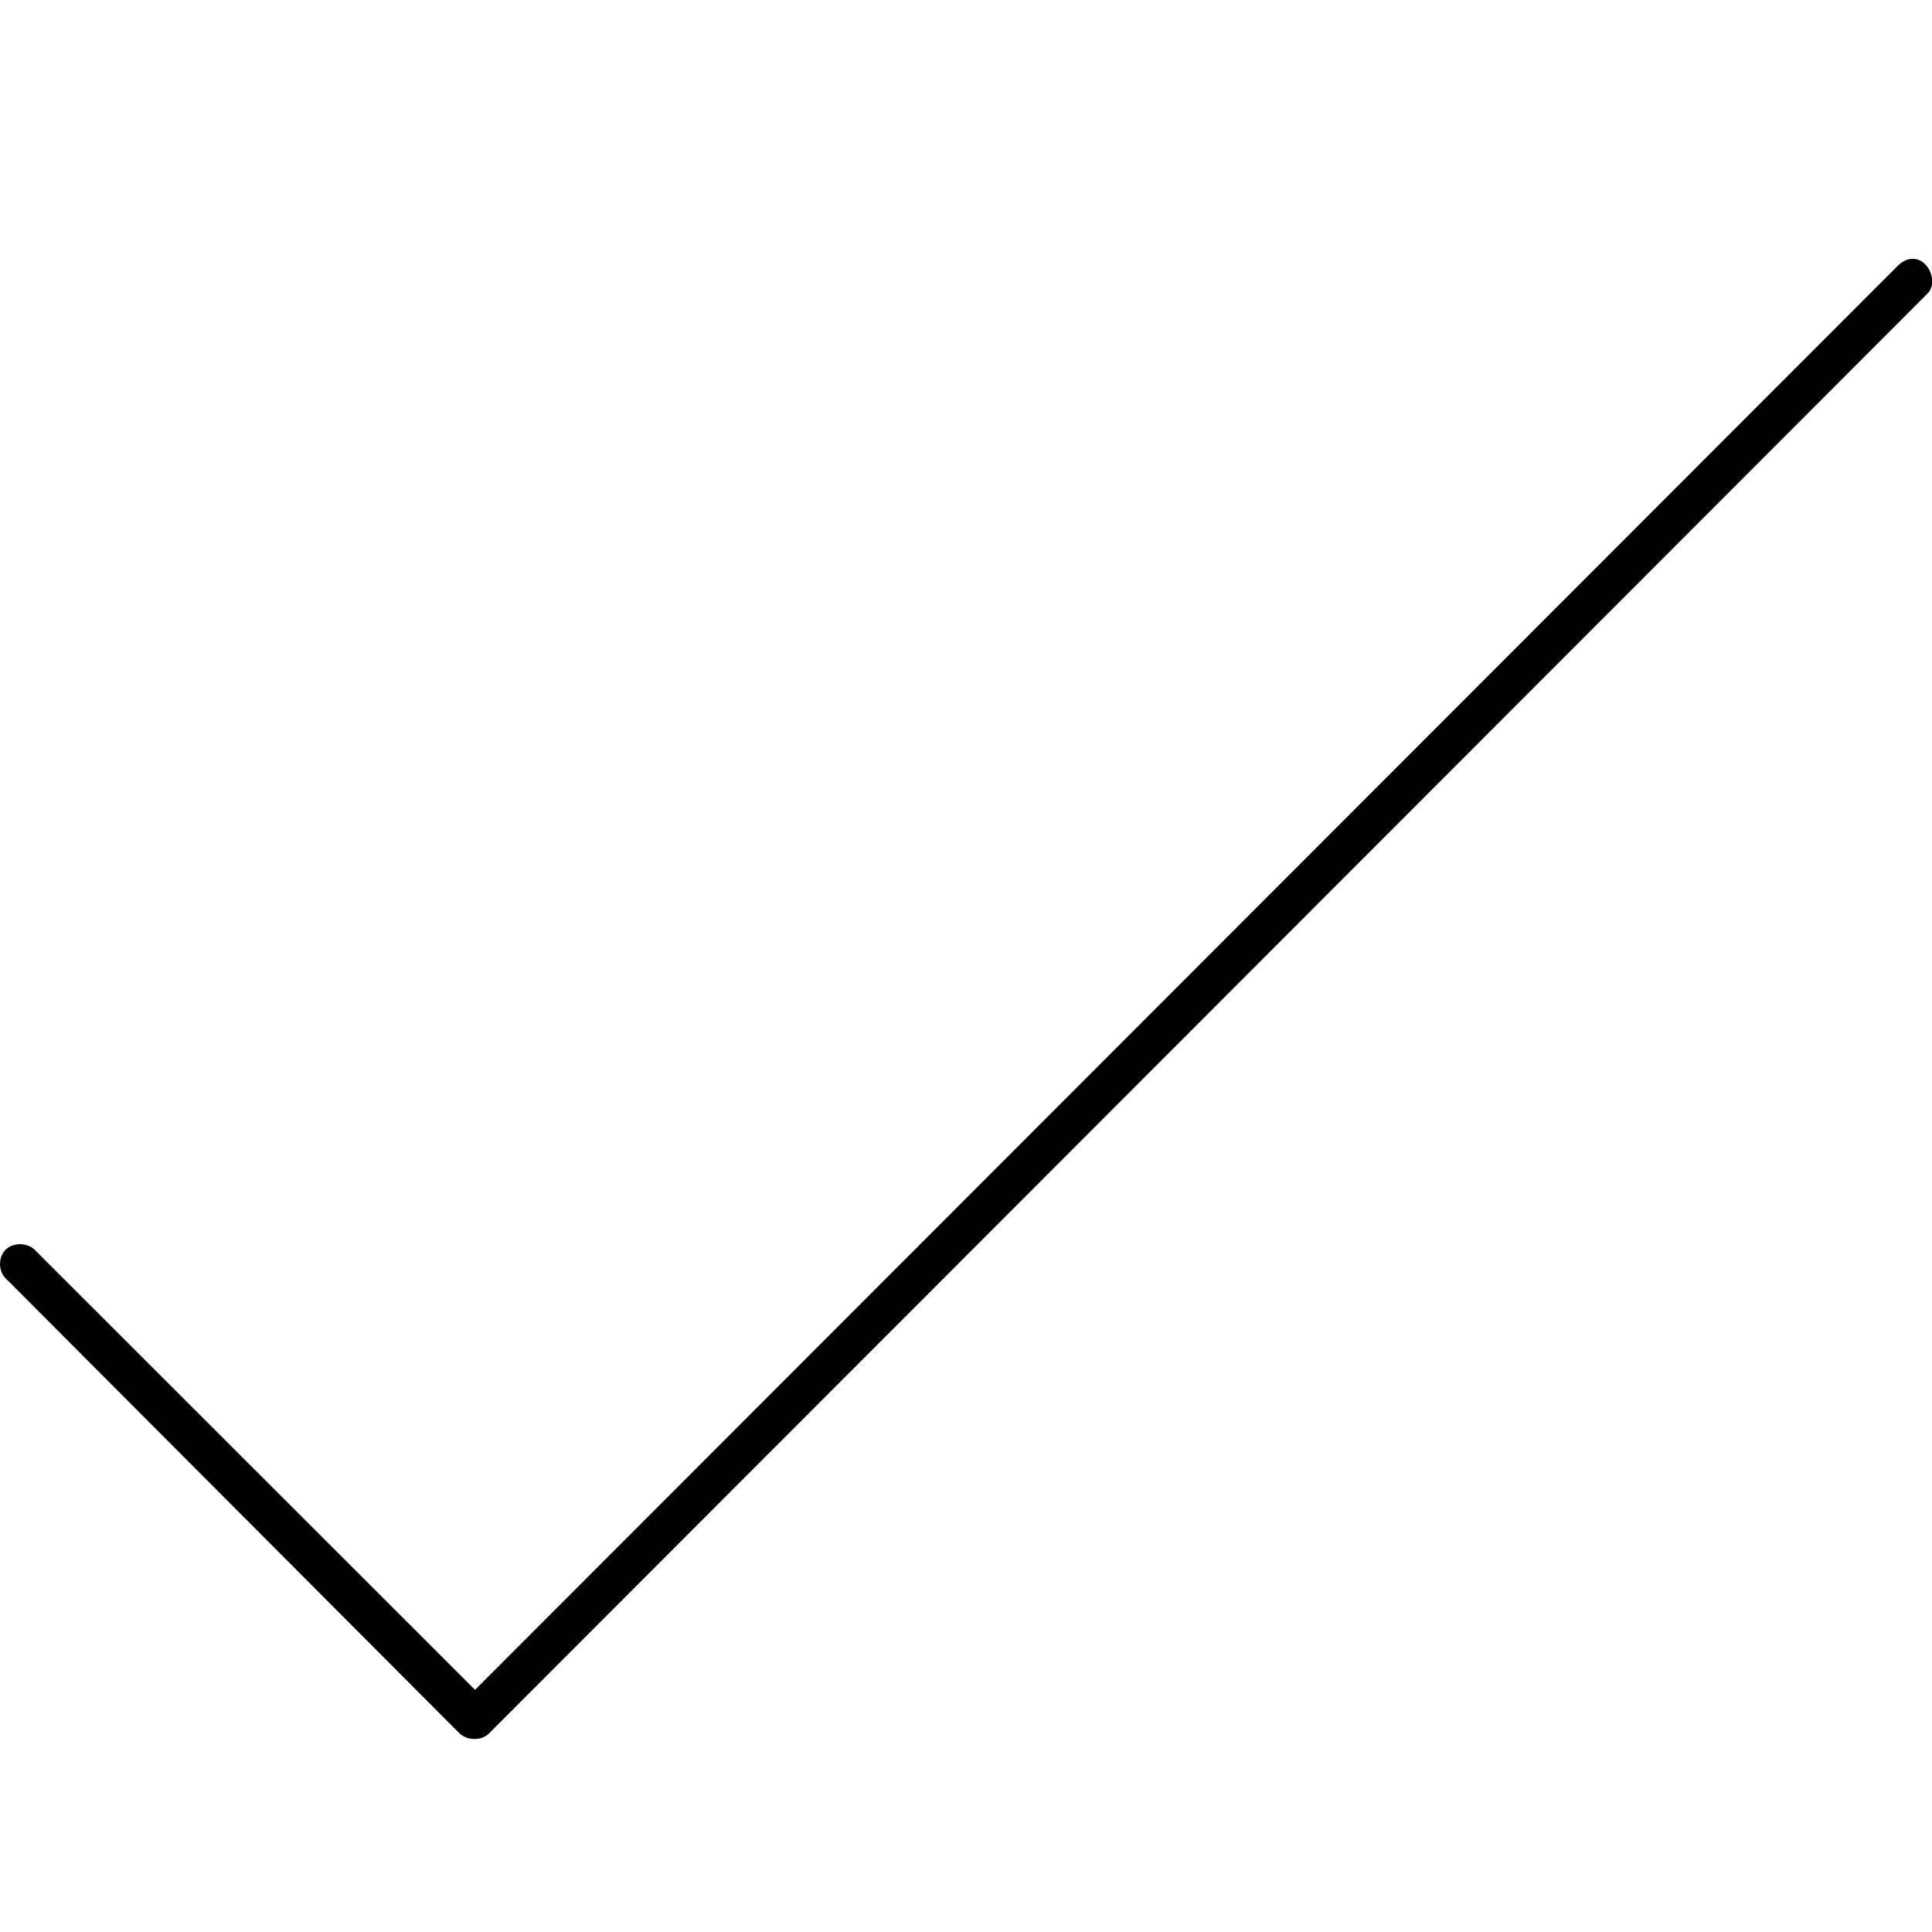 <?xml version="1.0" encoding="UTF-8" standalone="no"?>
<svg
   xmlns:dc="http://purl.org/dc/elements/1.1/"
   xmlns:cc="http://creativecommons.org/ns#"
   xmlns:rdf="http://www.w3.org/1999/02/22-rdf-syntax-ns#"
   xmlns:svg="http://www.w3.org/2000/svg"
   xmlns="http://www.w3.org/2000/svg"
   xmlns:sodipodi="http://sodipodi.sourceforge.net/DTD/sodipodi-0.dtd"
   xmlns:inkscape="http://www.inkscape.org/namespaces/inkscape"
   version="1.1"
   id="Layer_1"
   x="0px"
   y="0px"
   width="100px"
   height="100px"
   viewBox="5.0 -10.0 100.0 135.0"
   enable-background="new 0 0 100 100"
   xml:space="preserve"
   inkscape:version="0.91 r13725"
   sodipodi:docname="icon-check.svg"><defs
     id="defs3663" /><sodipodi:namedview
     pagecolor="#ffffff"
     bordercolor="#666666"
     borderopacity="1"
     objecttolerance="10"
     gridtolerance="10"
     guidetolerance="10"
     inkscape:pageopacity="0"
     inkscape:pageshadow="2"
     inkscape:window-width="1082"
     inkscape:window-height="571"
     id="namedview3661"
     showgrid="false"
     inkscape:zoom="2.36"
     inkscape:cx="50"
     inkscape:cy="50"
     inkscape:window-x="0"
     inkscape:window-y="0"
     inkscape:window-maximized="0"
     inkscape:current-layer="Layer_1" /><g
     id="g3653"
     transform="matrix(1.813,0,0,1.813,-35.64,-30.848)"><path
       d="m 86.396,21.478 c -0.169,0.028 -0.338,0.112 -0.478,0.253 L 31.072,76.628 14.157,59.724 c -0.281,-0.337 -0.871,-0.365 -1.18,-0.057 -0.309,0.31 -0.281,0.898 0.084,1.18 l 17.42,17.466 c 0.309,0.28 0.843,0.28 1.124,0 L 87.04,22.826 c 0.45,-0.421 0.057,-1.375 -0.562,-1.348 -0.027,0 -0.055,0 -0.082,0 l 0,0 z"
       id="path3655"
       inkscape:connector-curvature="0" /></g></svg>